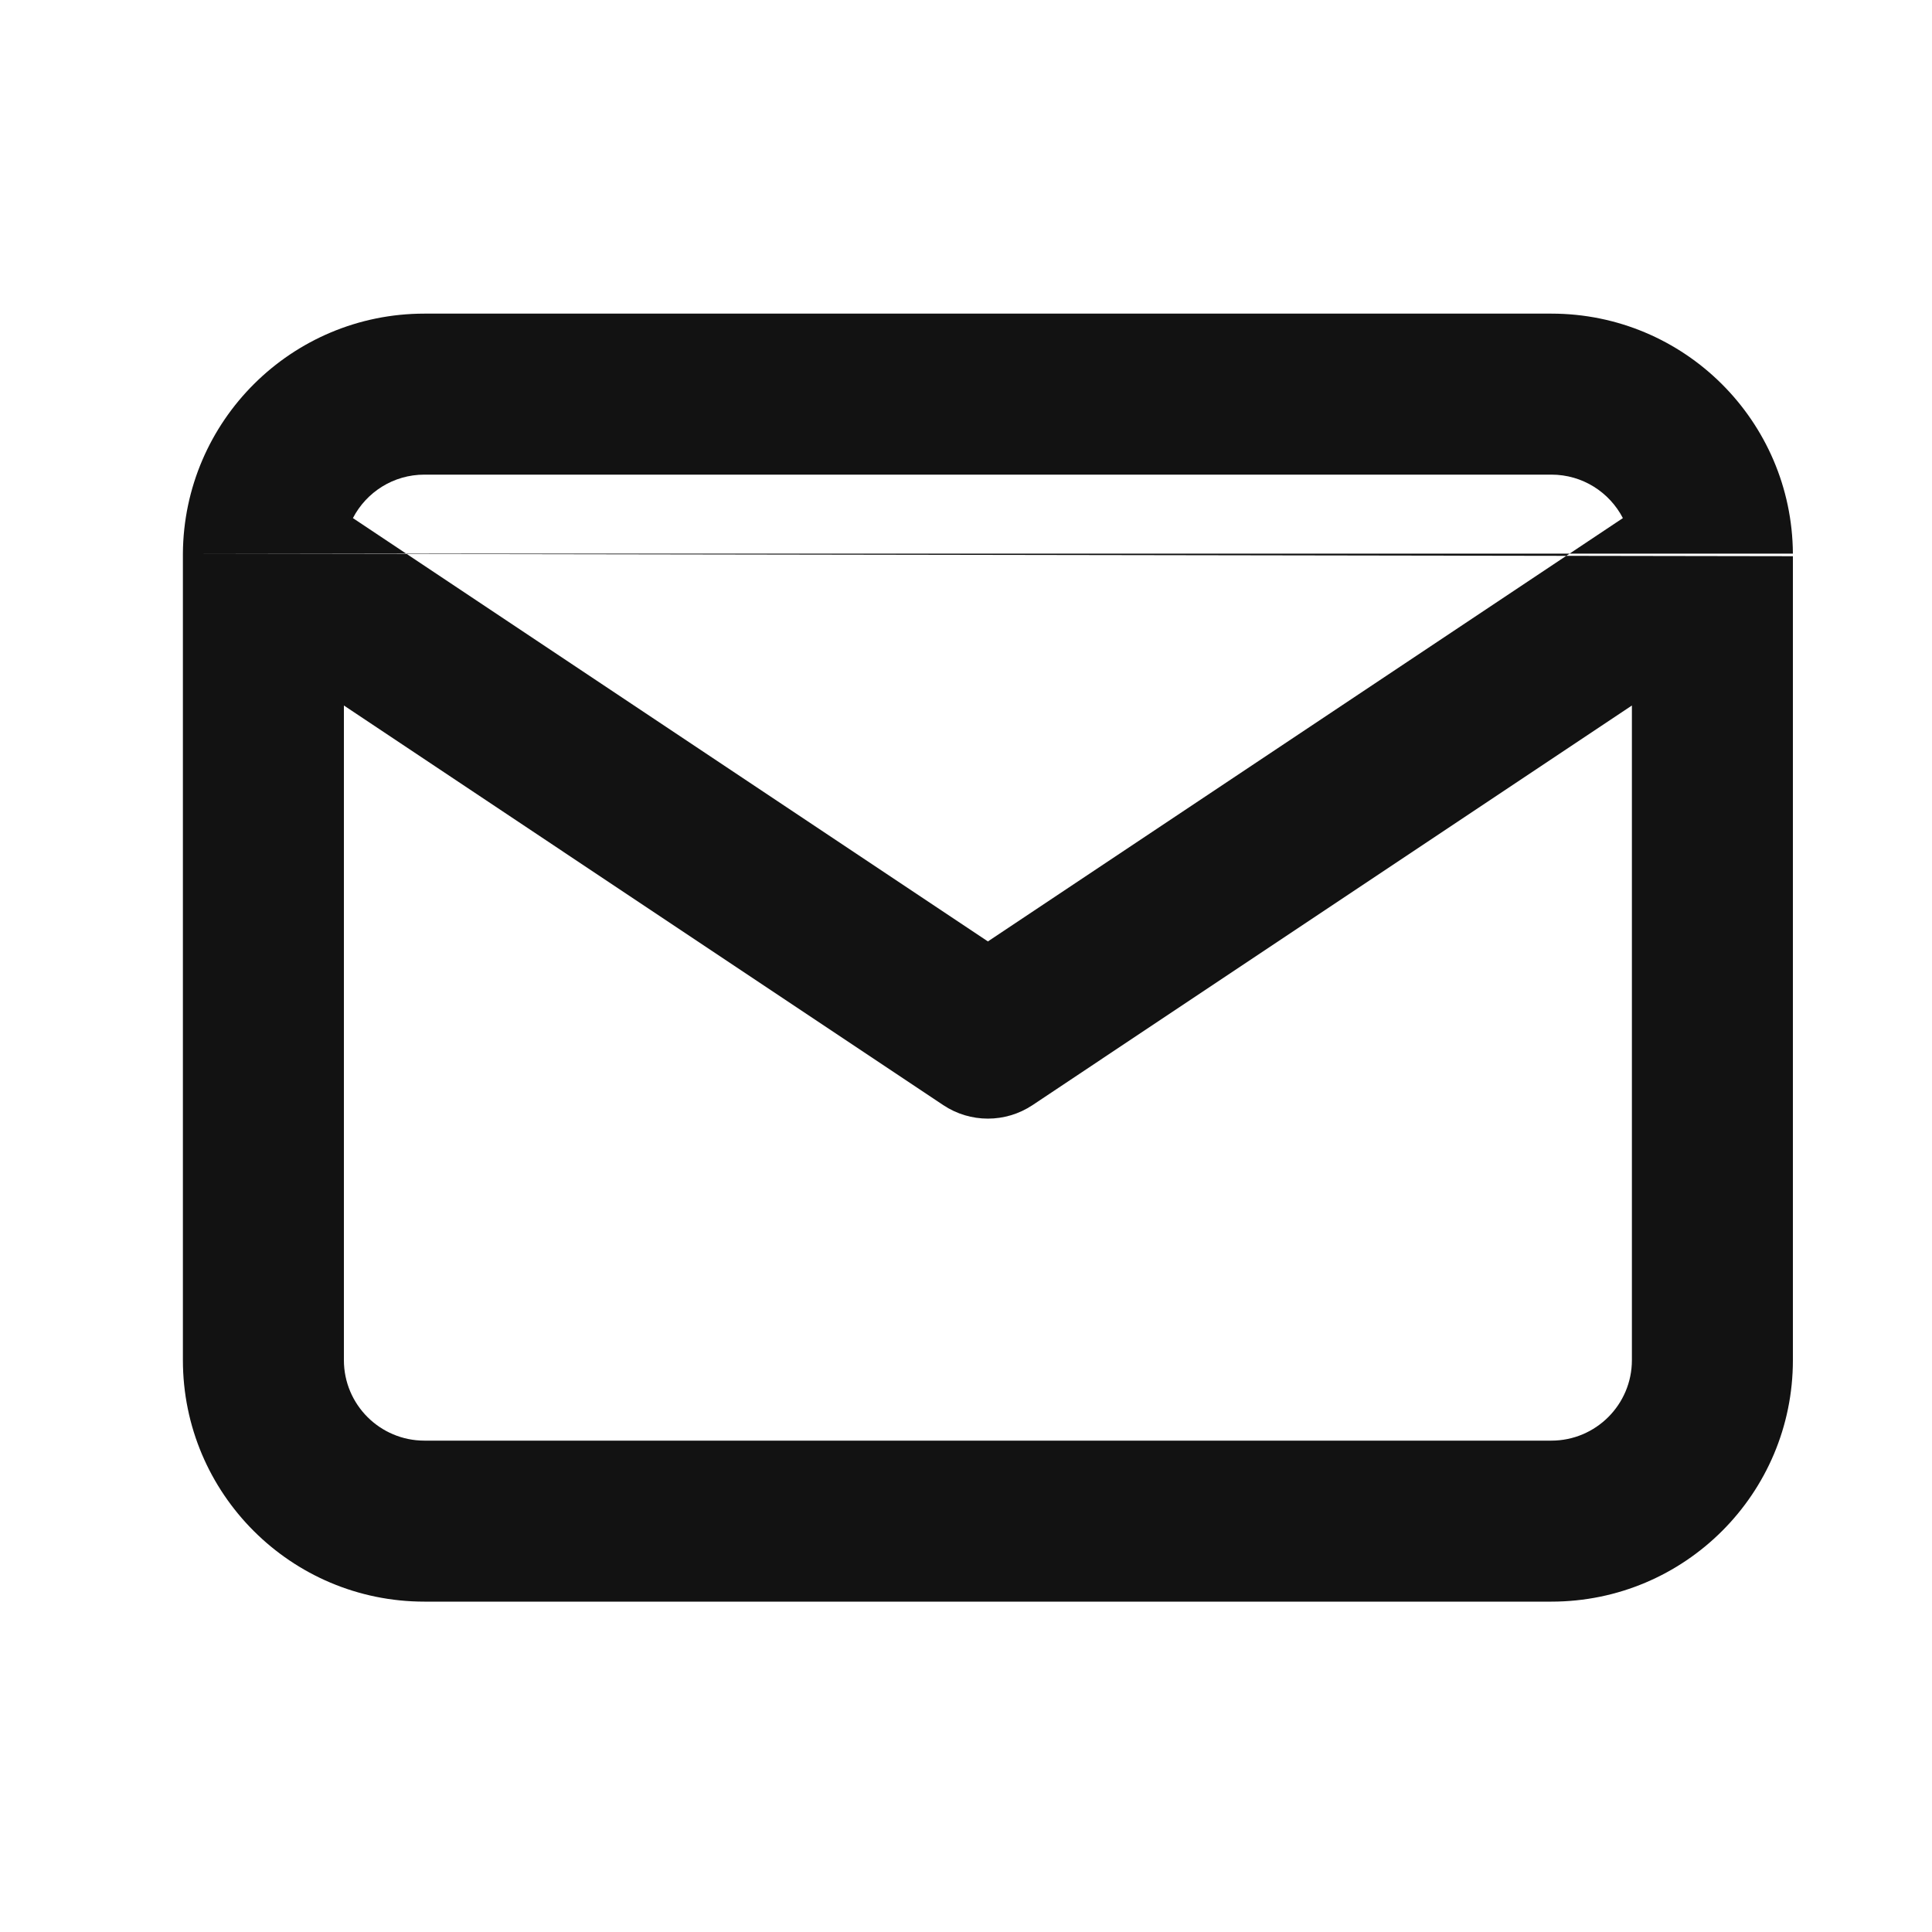 <svg width="18" height="18" viewBox="0 0 18 18" fill="none" xmlns="http://www.w3.org/2000/svg">
<path fill-rule="evenodd" clip-rule="evenodd" d="M3.288 4.827C3.413 4.586 3.664 4.422 3.954 4.422H14.454C14.744 4.422 14.995 4.586 15.12 4.827L9.204 8.771L3.288 4.827ZM1.704 5.158C1.704 5.166 1.704 5.174 1.704 5.182V12.672C1.704 13.915 2.712 14.922 3.954 14.922H14.454C15.697 14.922 16.704 13.915 16.704 12.672V5.182M15.204 6.573V12.672C15.204 13.086 14.868 13.422 14.454 13.422H3.954C3.54 13.422 3.204 13.086 3.204 12.672V6.573L8.788 10.296C9.04 10.464 9.368 10.464 9.62 10.296L15.204 6.573ZM16.704 5.158C16.696 3.922 15.692 2.922 14.454 2.922H3.954C2.716 2.922 1.712 3.922 1.704 5.158" fill="#121212"/>
</svg>
